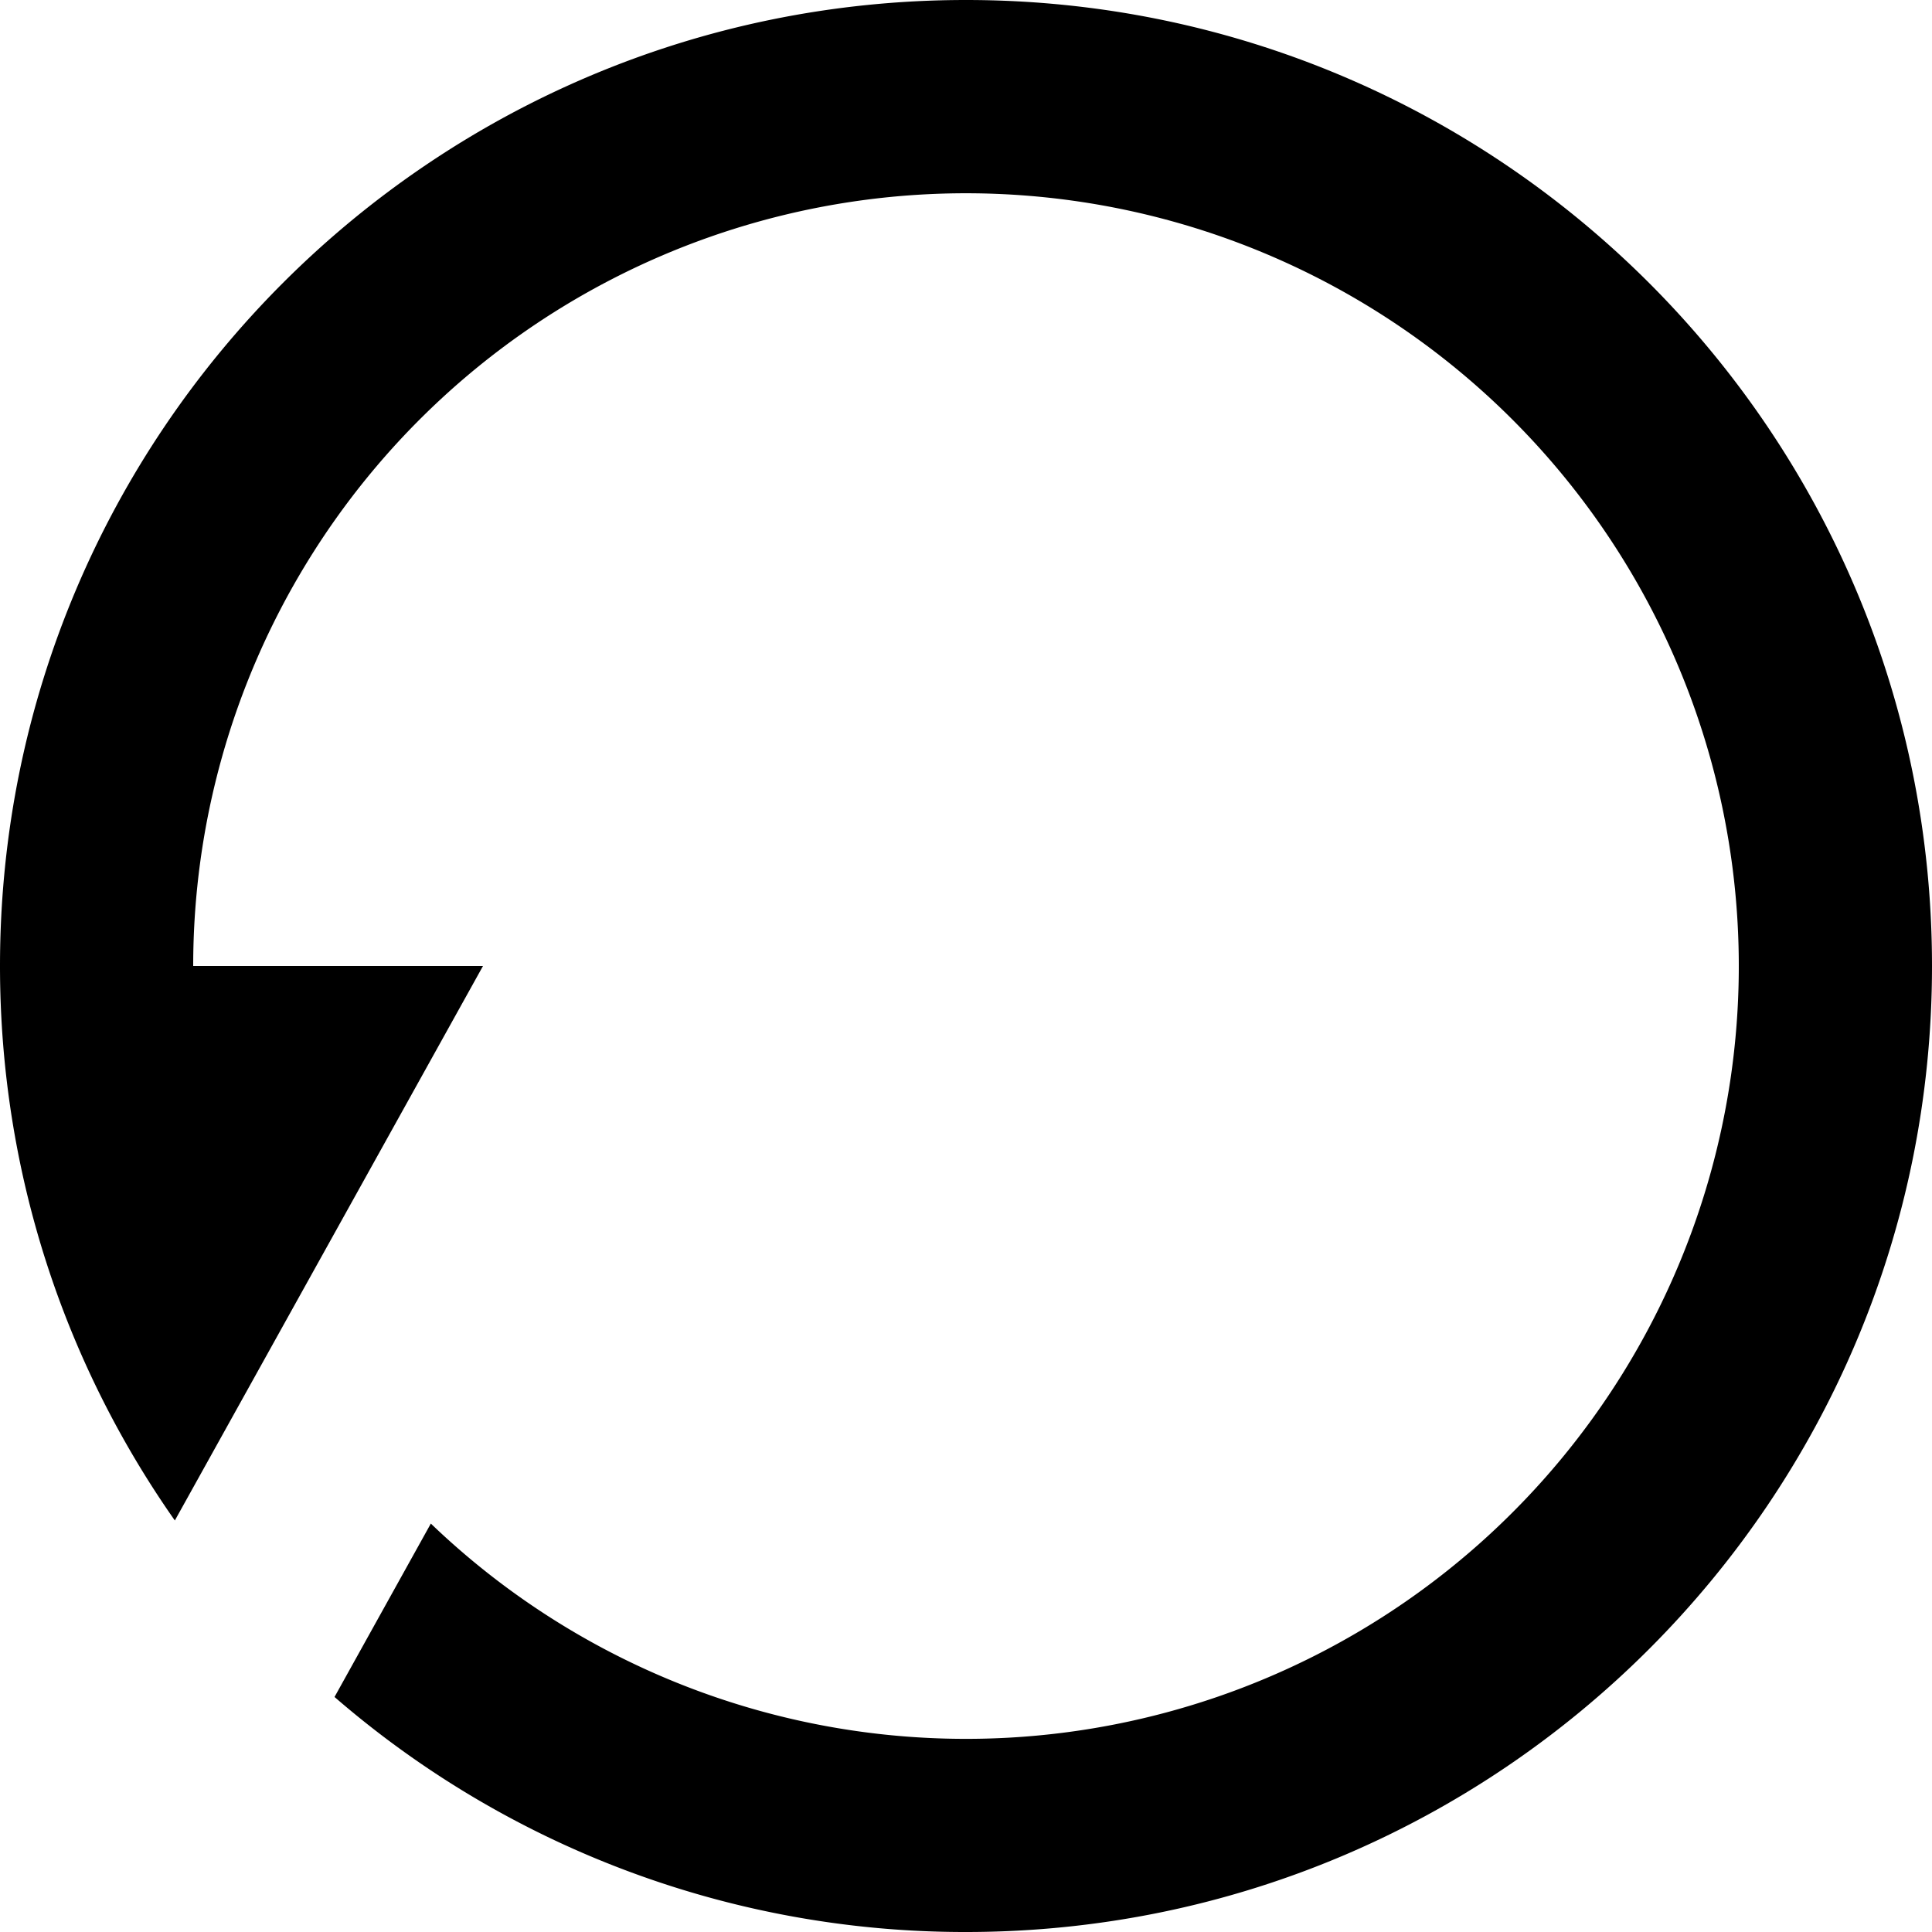 <svg width="24" height="24" fill="none" data-icon="reset" role="img" viewBox="2 2 20 20">
    <path fill="currentColor" d="M5.463 19.567A9.961 9.961 0 0 0 12 22c5.523 0 10-4.477 10-10S17.523 2 12 2 2 6.477 2 12c0 2.136.67 4.116 1.81 5.74L7 12H4a8 8 0 1 1 2.46 5.772l-.997 1.795Z"/>
</svg>
